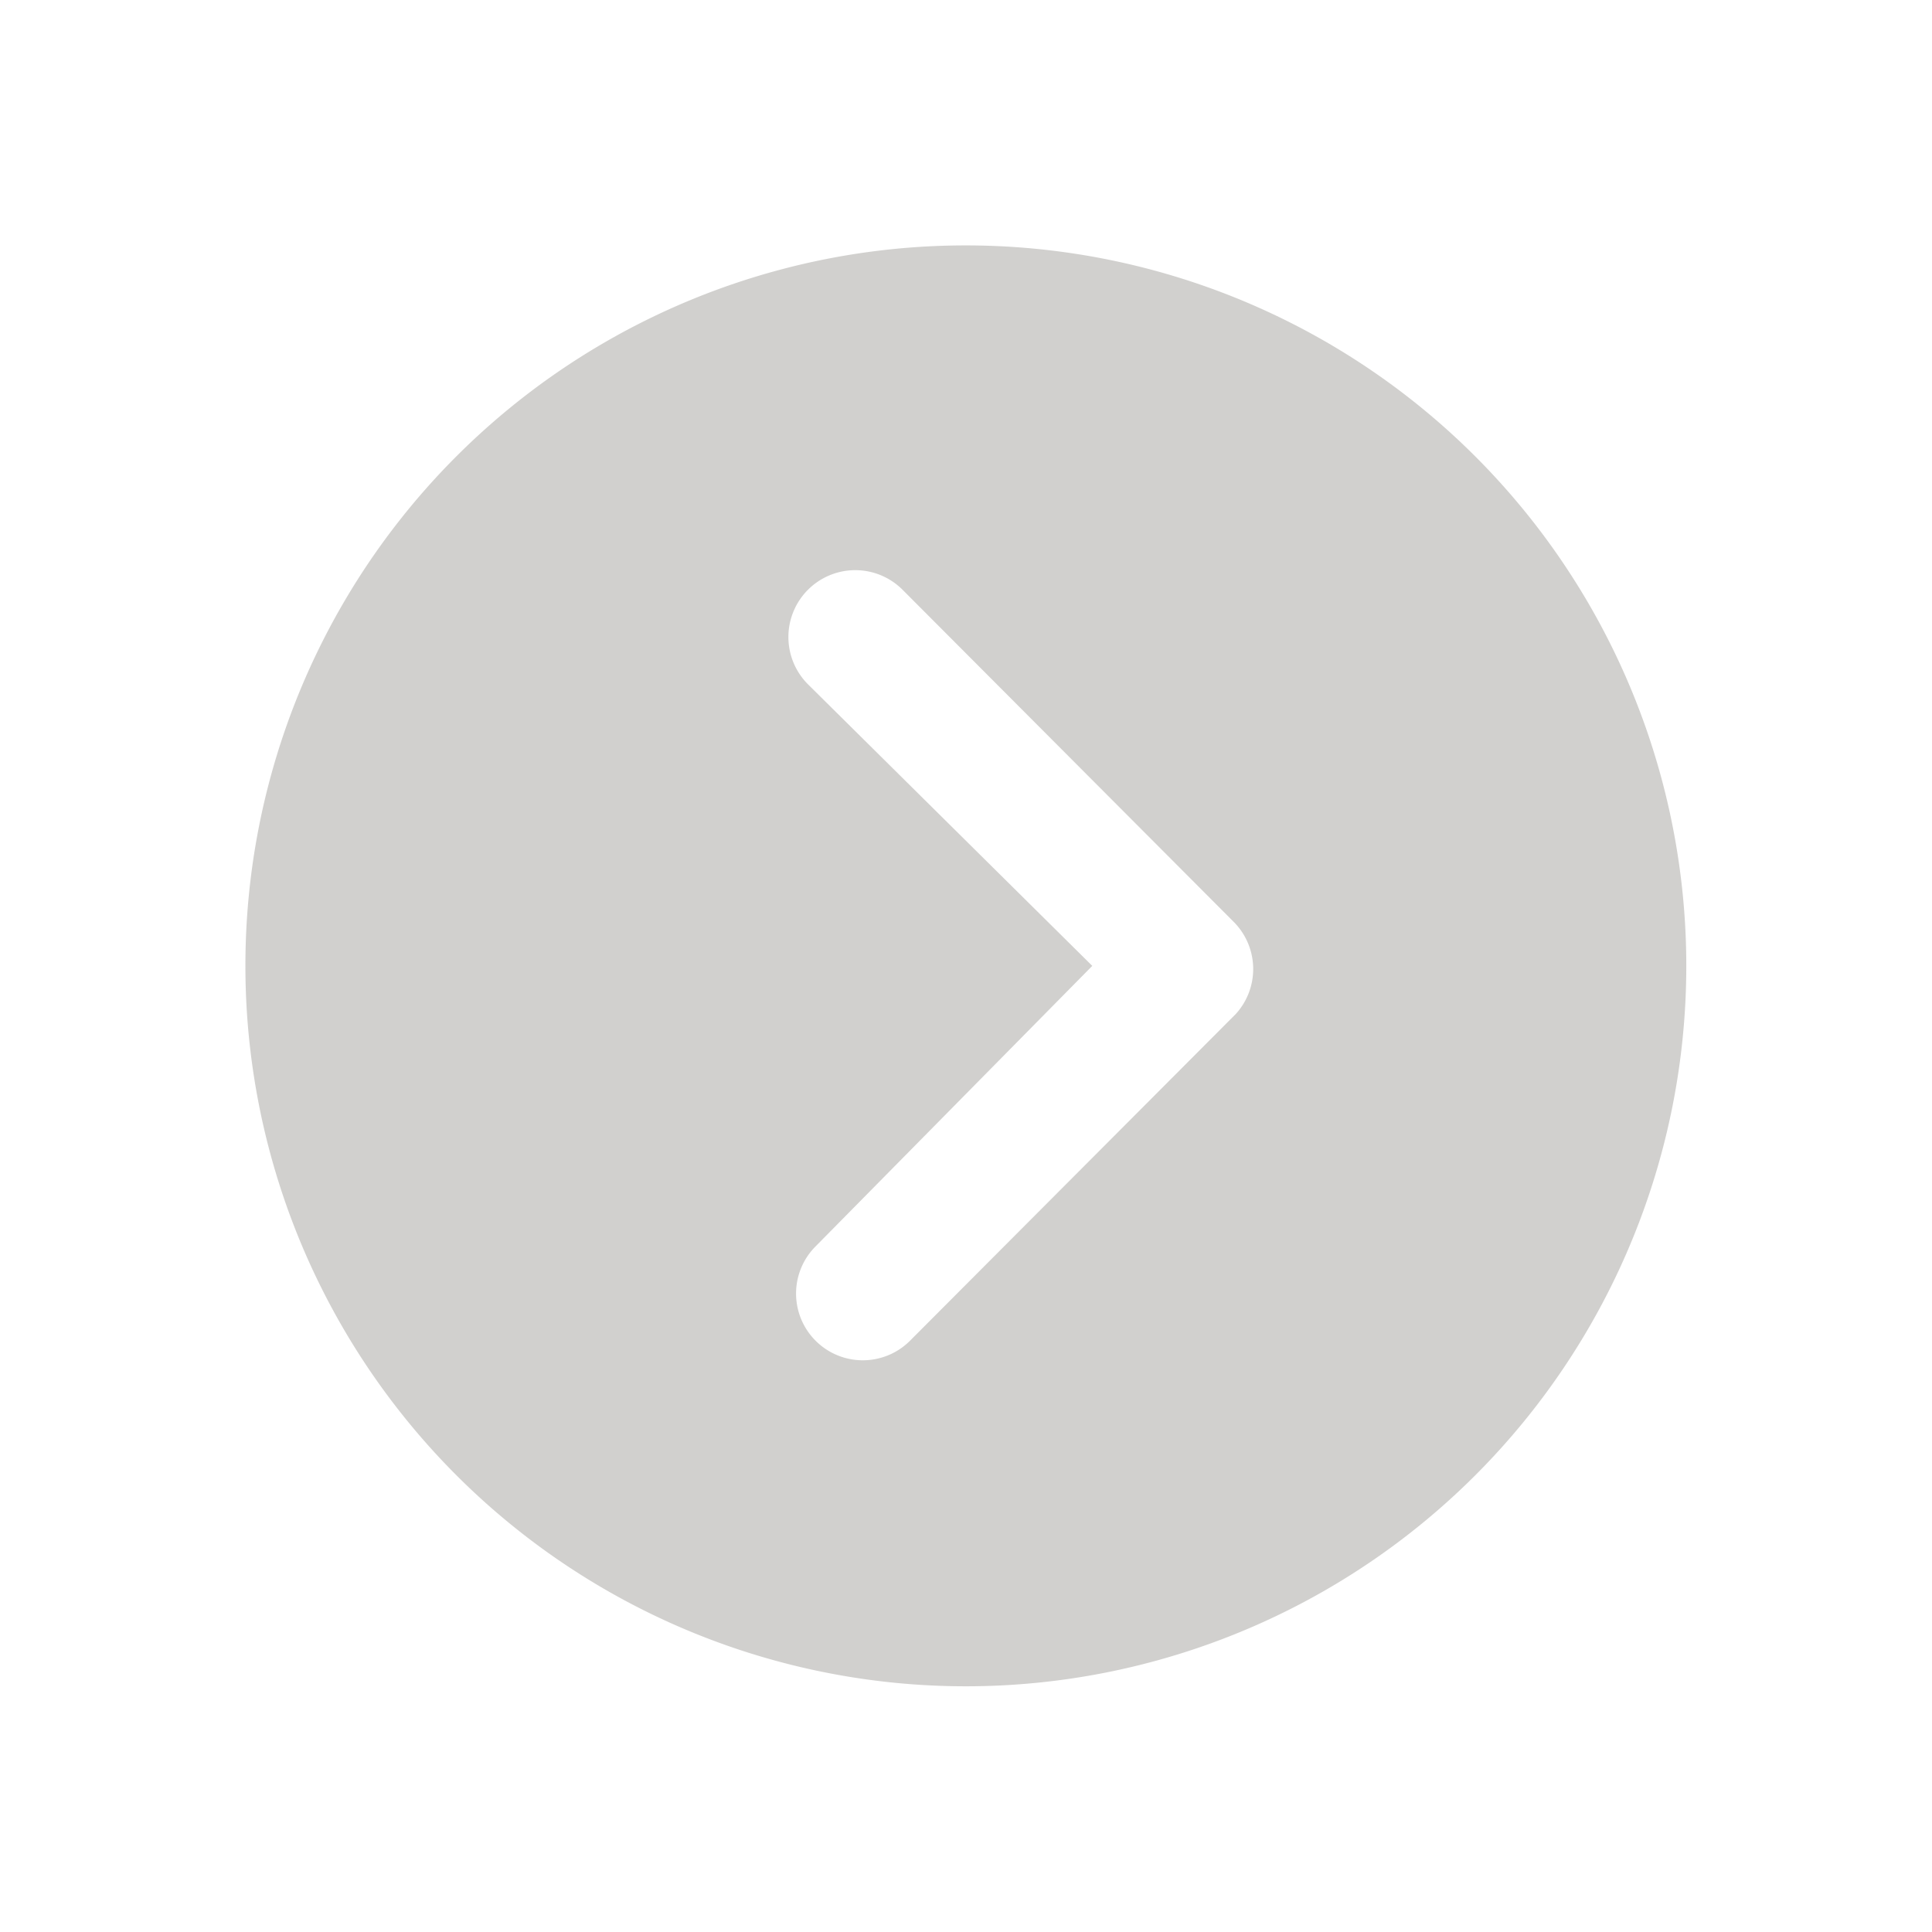 <svg xmlns="http://www.w3.org/2000/svg" xmlns:xlink="http://www.w3.org/1999/xlink" width="70.815" height="70.815" viewBox="0 0 70.815 70.815"><defs><filter id="a" x="0" y="0" width="70.815" height="70.815" filterUnits="userSpaceOnUse"><feOffset dx="6" dy="6" input="SourceAlpha"/><feGaussianBlur stdDeviation="3" result="b"/><feFlood flood-color="#010101" flood-opacity="0.161"/><feComposite operator="in" in2="b"/><feComposite in="SourceGraphic"/></filter></defs><g transform="matrix(1, 0, 0, 1, 0, 0)" filter="url(#a)"><path d="M3.375,29.783A26.407,26.407,0,1,0,29.782,3.375,26.4,26.4,0,0,0,3.375,29.783Zm31.041,0-10.4-10.3a2.451,2.451,0,1,1,3.466-3.466L39.6,28.17a2.448,2.448,0,0,1,.076,3.377L27.738,43.52a2.446,2.446,0,1,1-3.466-3.453Z" transform="translate(-0.38 -0.38)" fill="#c5c4c1" opacity="0.8"/></g></svg>
